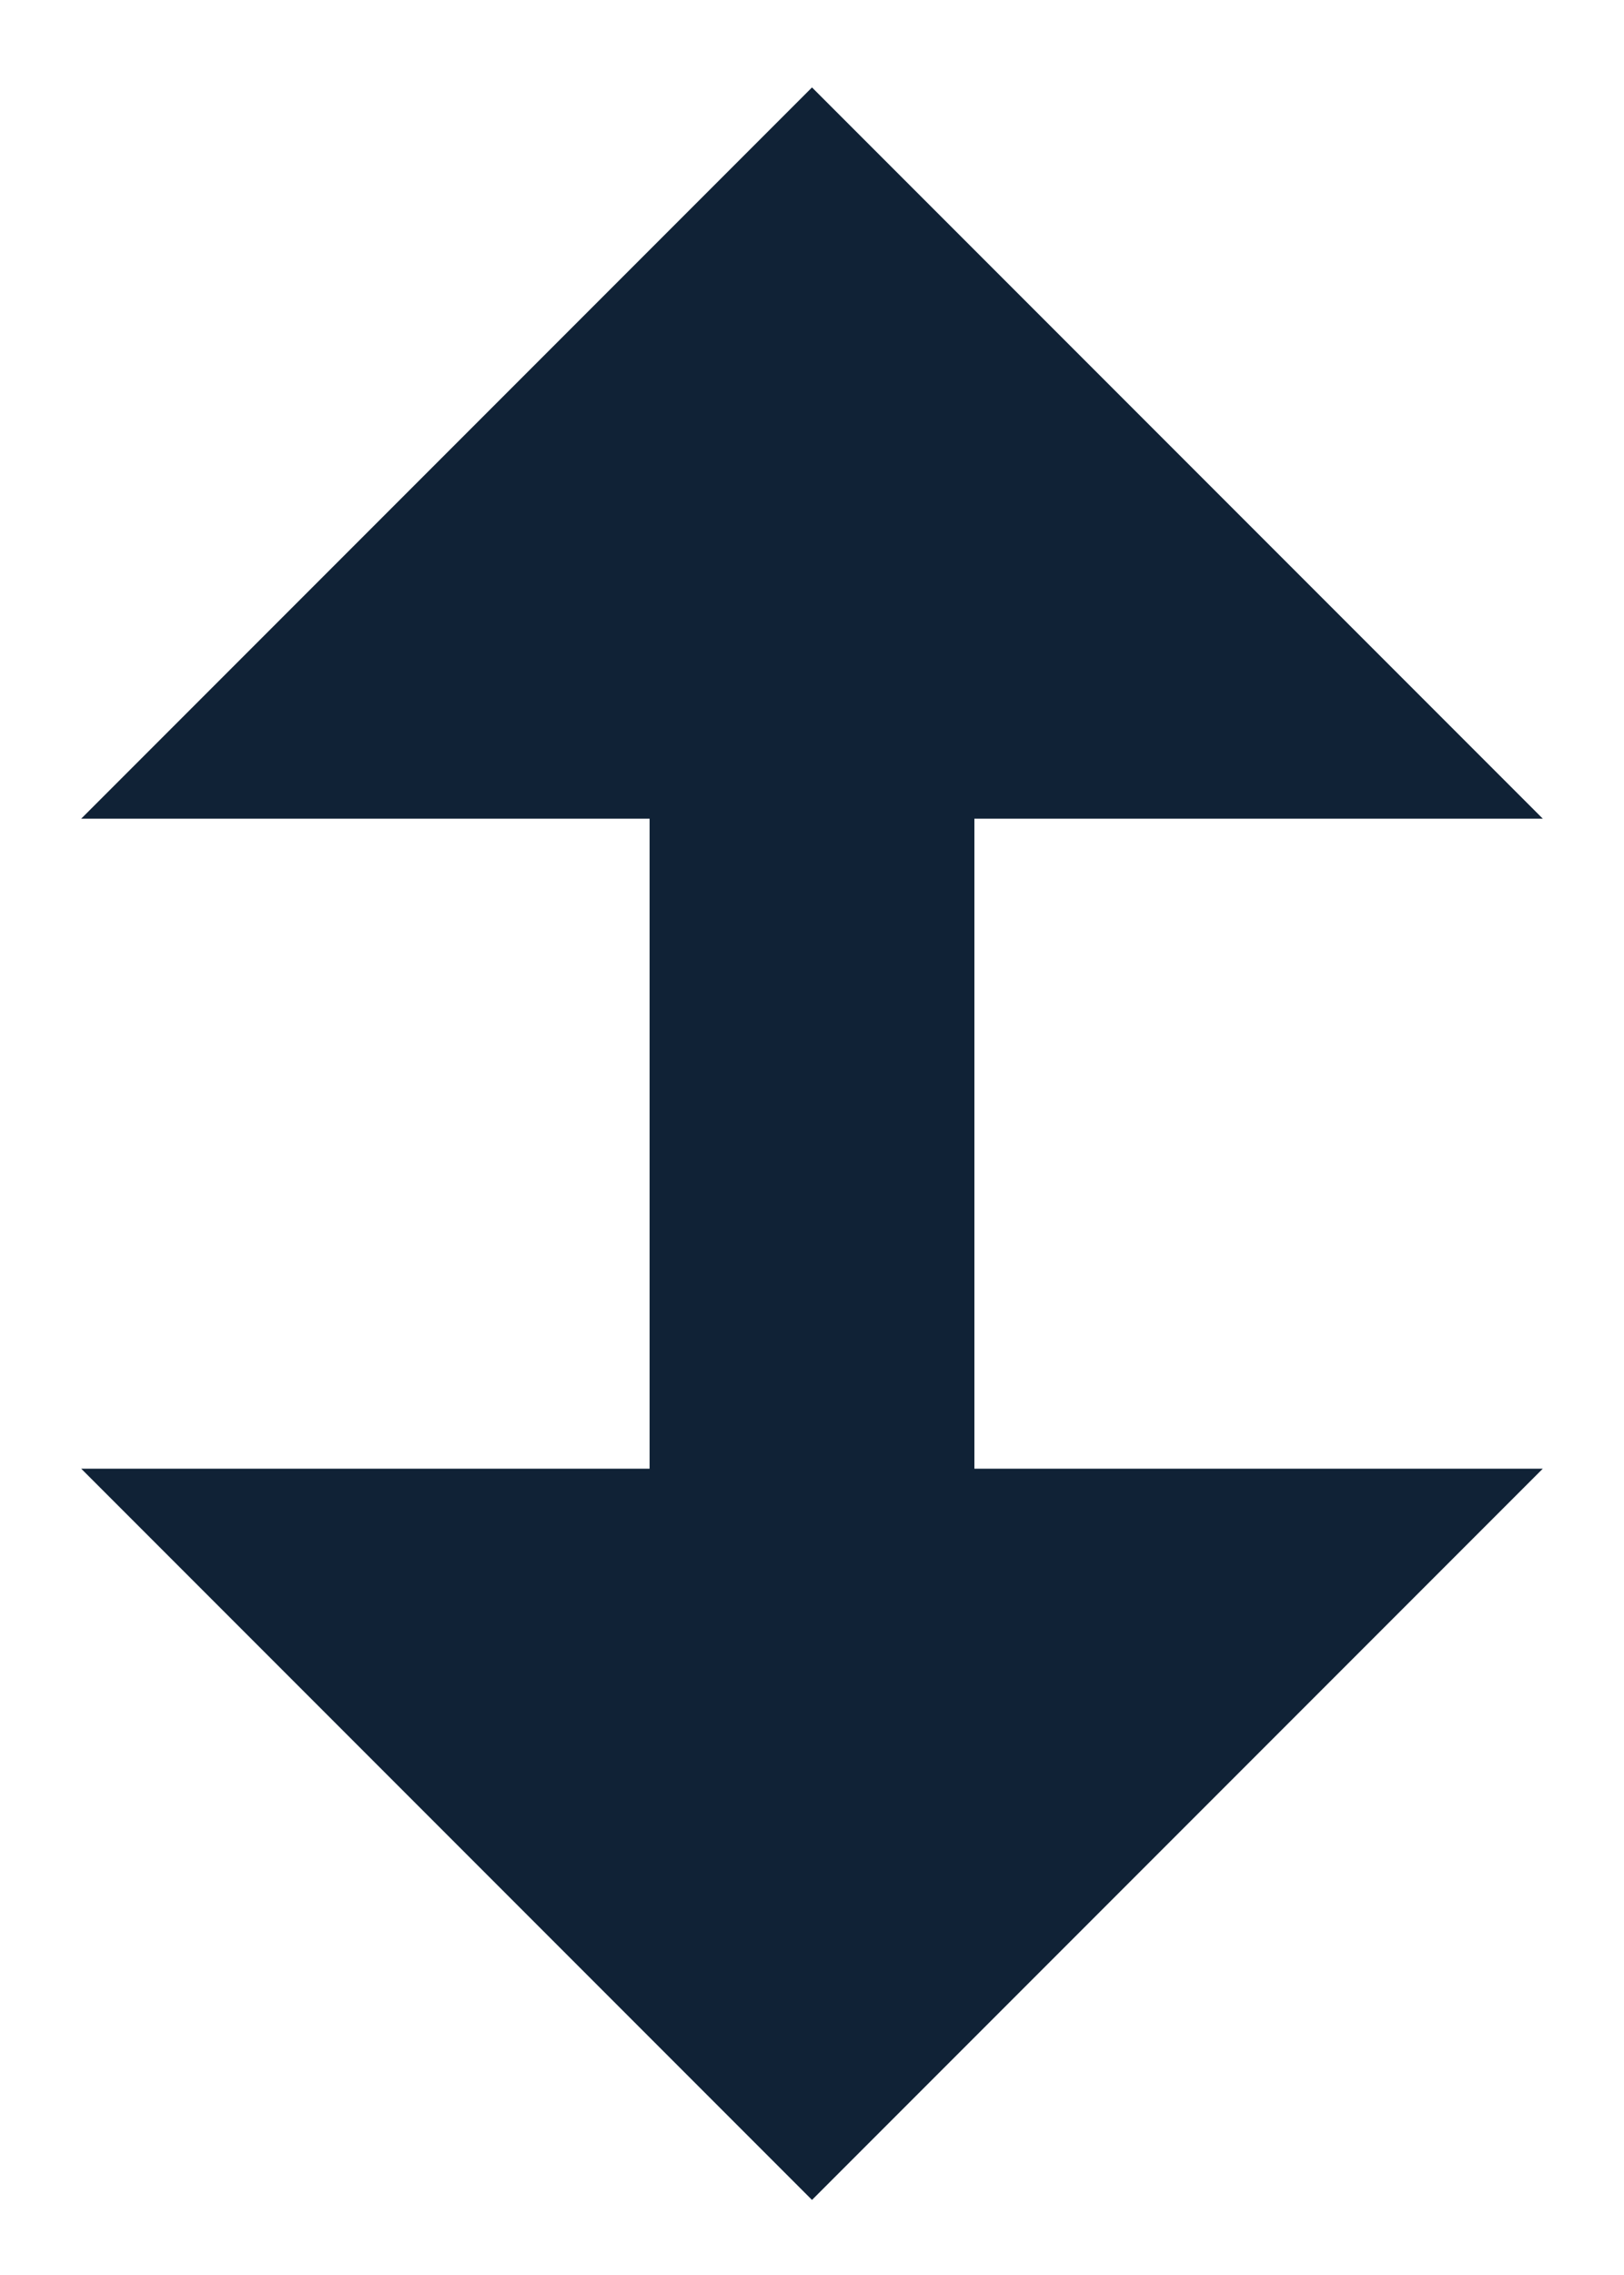 <svg width="10" height="14" viewBox="0 0 10 14" fill="none" xmlns="http://www.w3.org/2000/svg">
<path d="M5 0.538L0.5 5.038H4V9.038H0.5L5 13.538L9.5 9.038H6V5.038H9.5L5 0.538Z" fill="#102236"/>
</svg>
